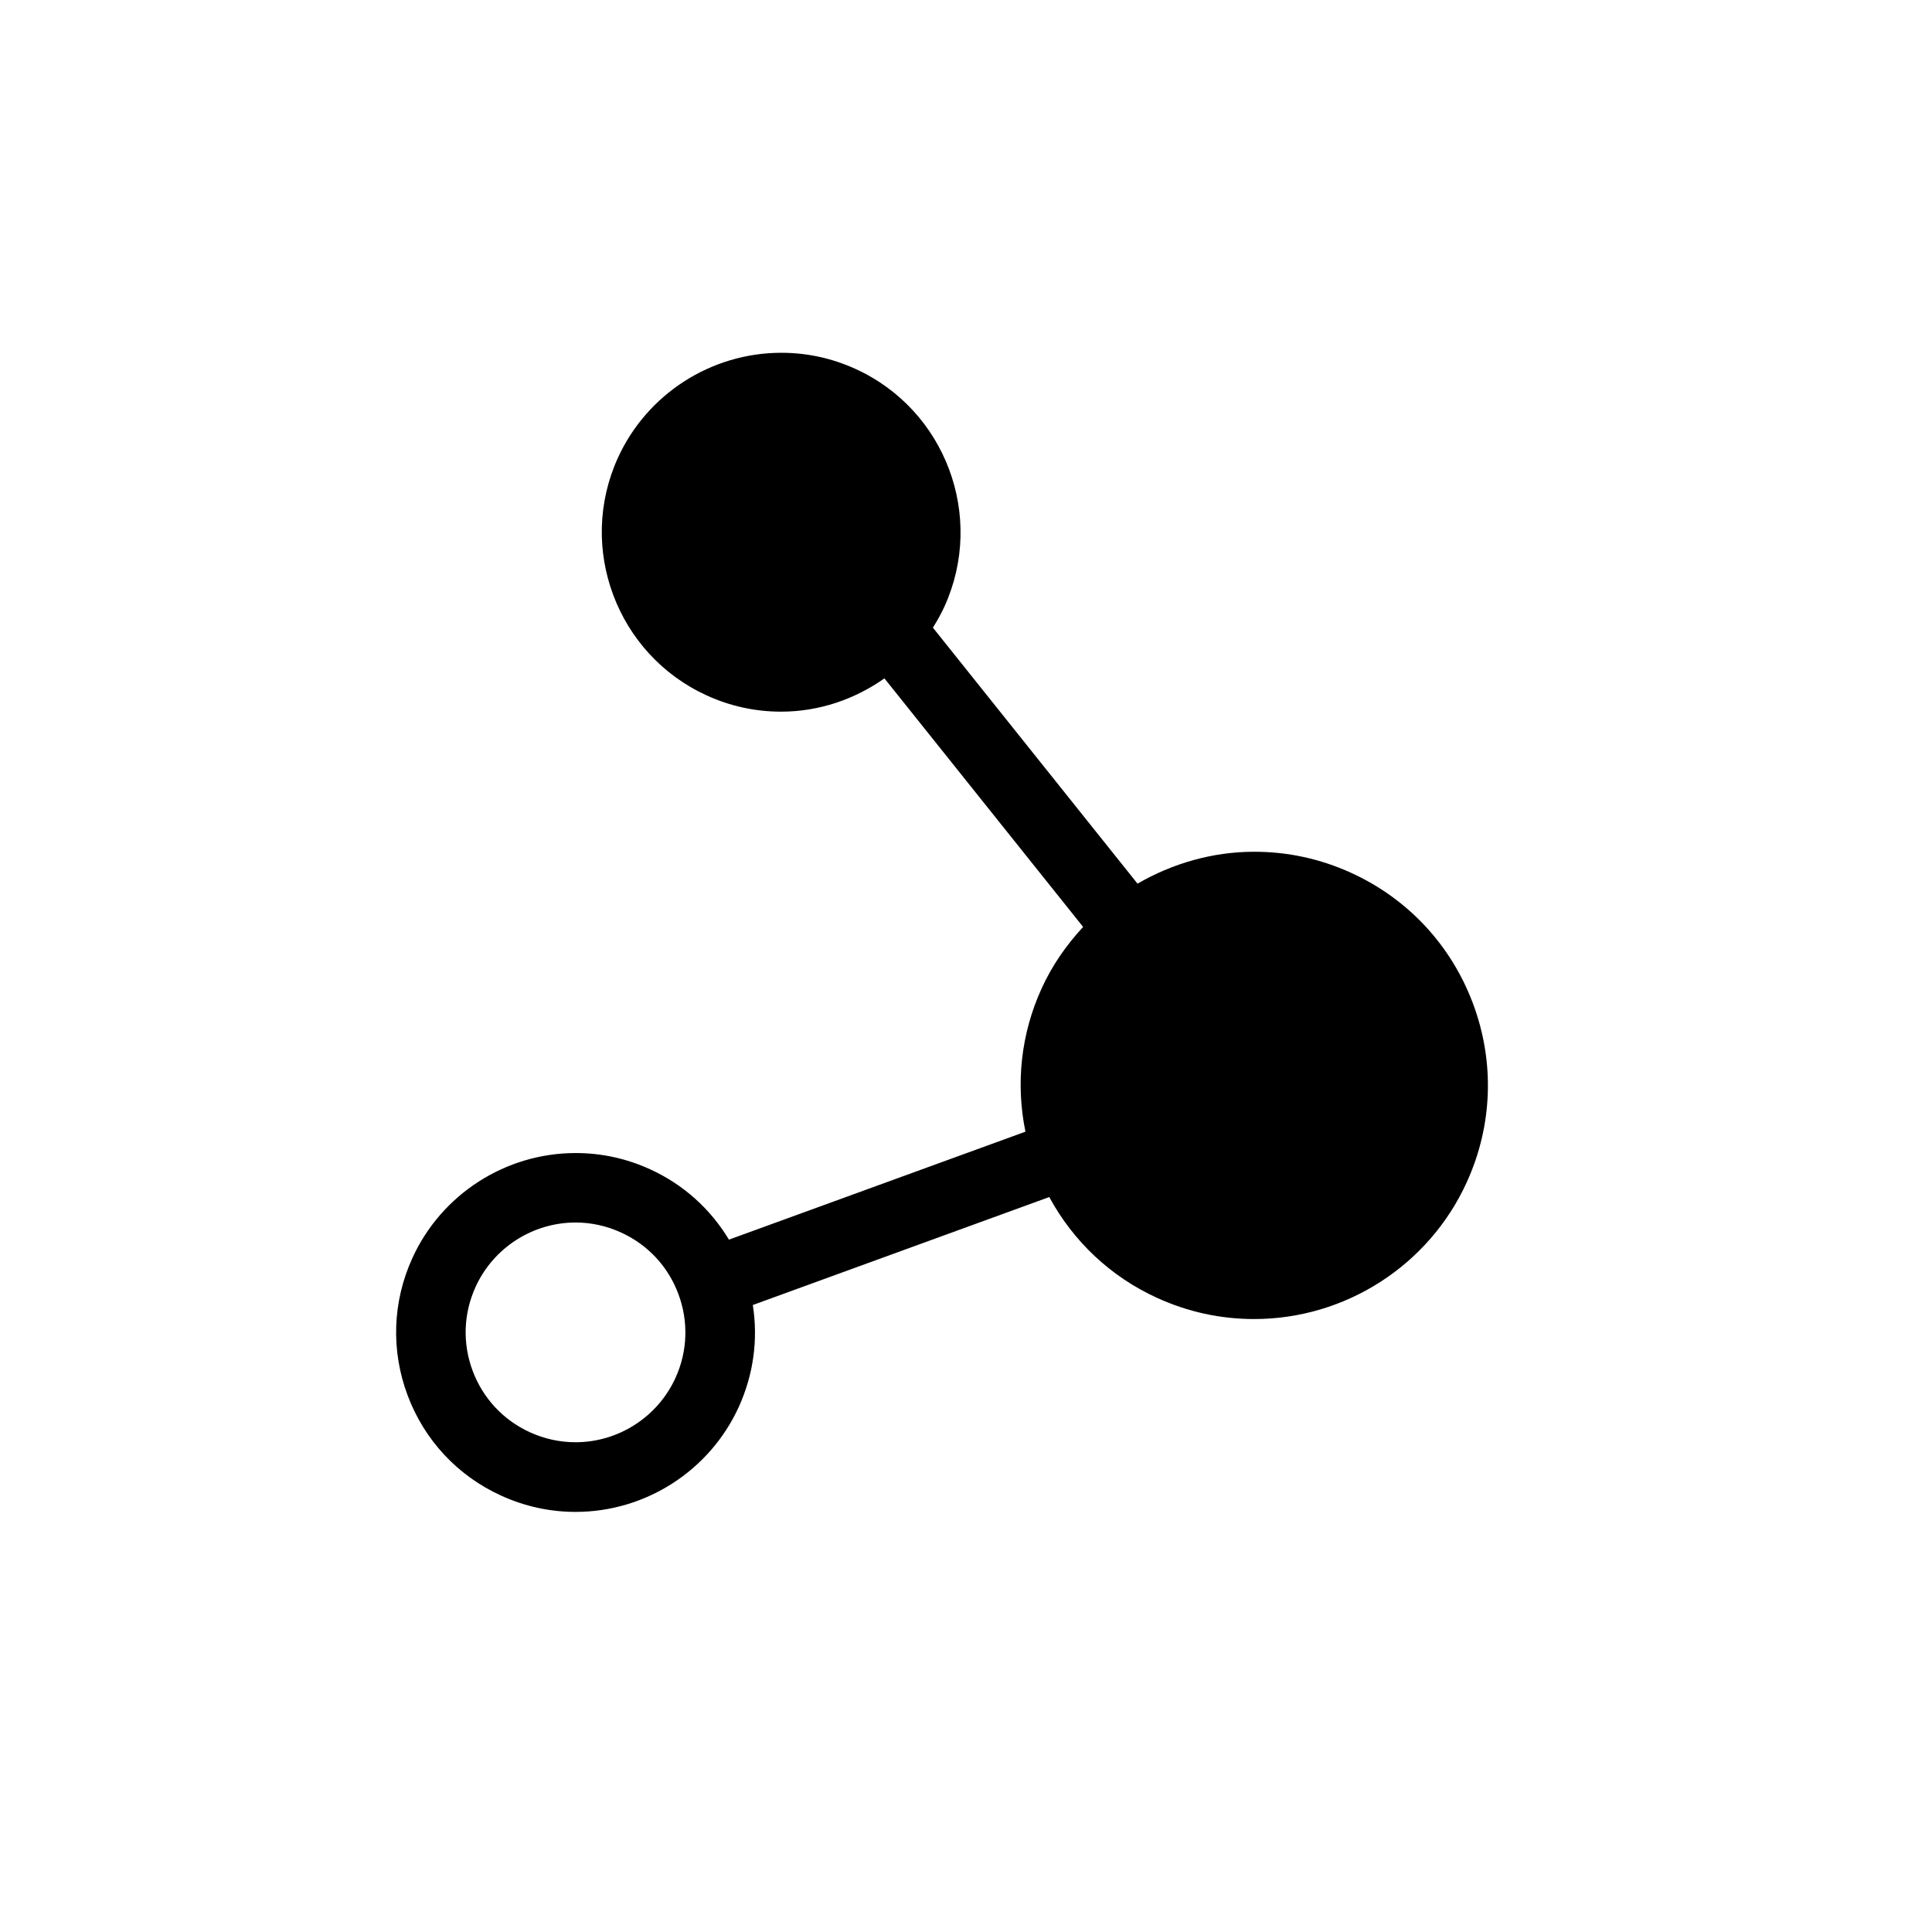<svg xmlns="http://www.w3.org/2000/svg" xmlns:xlink="http://www.w3.org/1999/xlink" version="1.1" x="0px" y="0px" viewBox="0 0 90 90" enable-background="new 0 0 90 90" xml:space="preserve"><path d="M68.617,46.749c-1.019-2.724-3.037-4.888-5.683-6.092c-1.43-0.651-2.945-0.979-4.506-0.979c-1.95,0-3.812,0.546-5.438,1.486  l-9.532-11.926c0.198-0.314,0.38-0.64,0.538-0.983c1.908-4.194,0.05-9.16-4.141-11.068c-1.097-0.5-2.261-0.753-3.458-0.753  c-3.269,0-6.257,1.92-7.613,4.894c-1.909,4.193-0.05,9.158,4.143,11.071c1.097,0.5,2.262,0.753,3.458,0.753  c1.759,0,3.428-0.572,4.815-1.551l9.256,11.579c-0.779,0.839-1.445,1.792-1.933,2.866c-0.966,2.116-1.212,4.435-0.754,6.672  l-13.812,5.029c-0.862-1.432-2.125-2.573-3.679-3.28c-1.097-0.501-2.262-0.754-3.46-0.754c-3.268,0-6.256,1.922-7.608,4.893  c-0.926,2.03-1.006,4.301-0.223,6.392c0.782,2.09,2.331,3.752,4.363,4.676c1.098,0.5,2.263,0.756,3.464,0.756  c3.266,0,6.25-1.922,7.604-4.895c0.685-1.51,0.903-3.146,0.651-4.743l13.81-5.029c1.119,2.064,2.86,3.714,5.035,4.703  c1.432,0.651,2.947,0.98,4.511,0.98c4.256,0,8.143-2.503,9.903-6.374C69.532,52.428,69.637,49.473,68.617,46.749z M31.466,64.189  c-0.829,1.819-2.656,2.996-4.656,2.996c-0.731,0-1.444-0.156-2.12-0.462c-1.244-0.568-2.192-1.584-2.671-2.863  c-0.48-1.28-0.431-2.668,0.136-3.913c0.829-1.819,2.658-2.998,4.659-2.998c0.73,0,1.443,0.158,2.115,0.465  c1.246,0.566,2.194,1.584,2.671,2.862C32.079,61.555,32.033,62.945,31.466,64.189z"></path></svg>